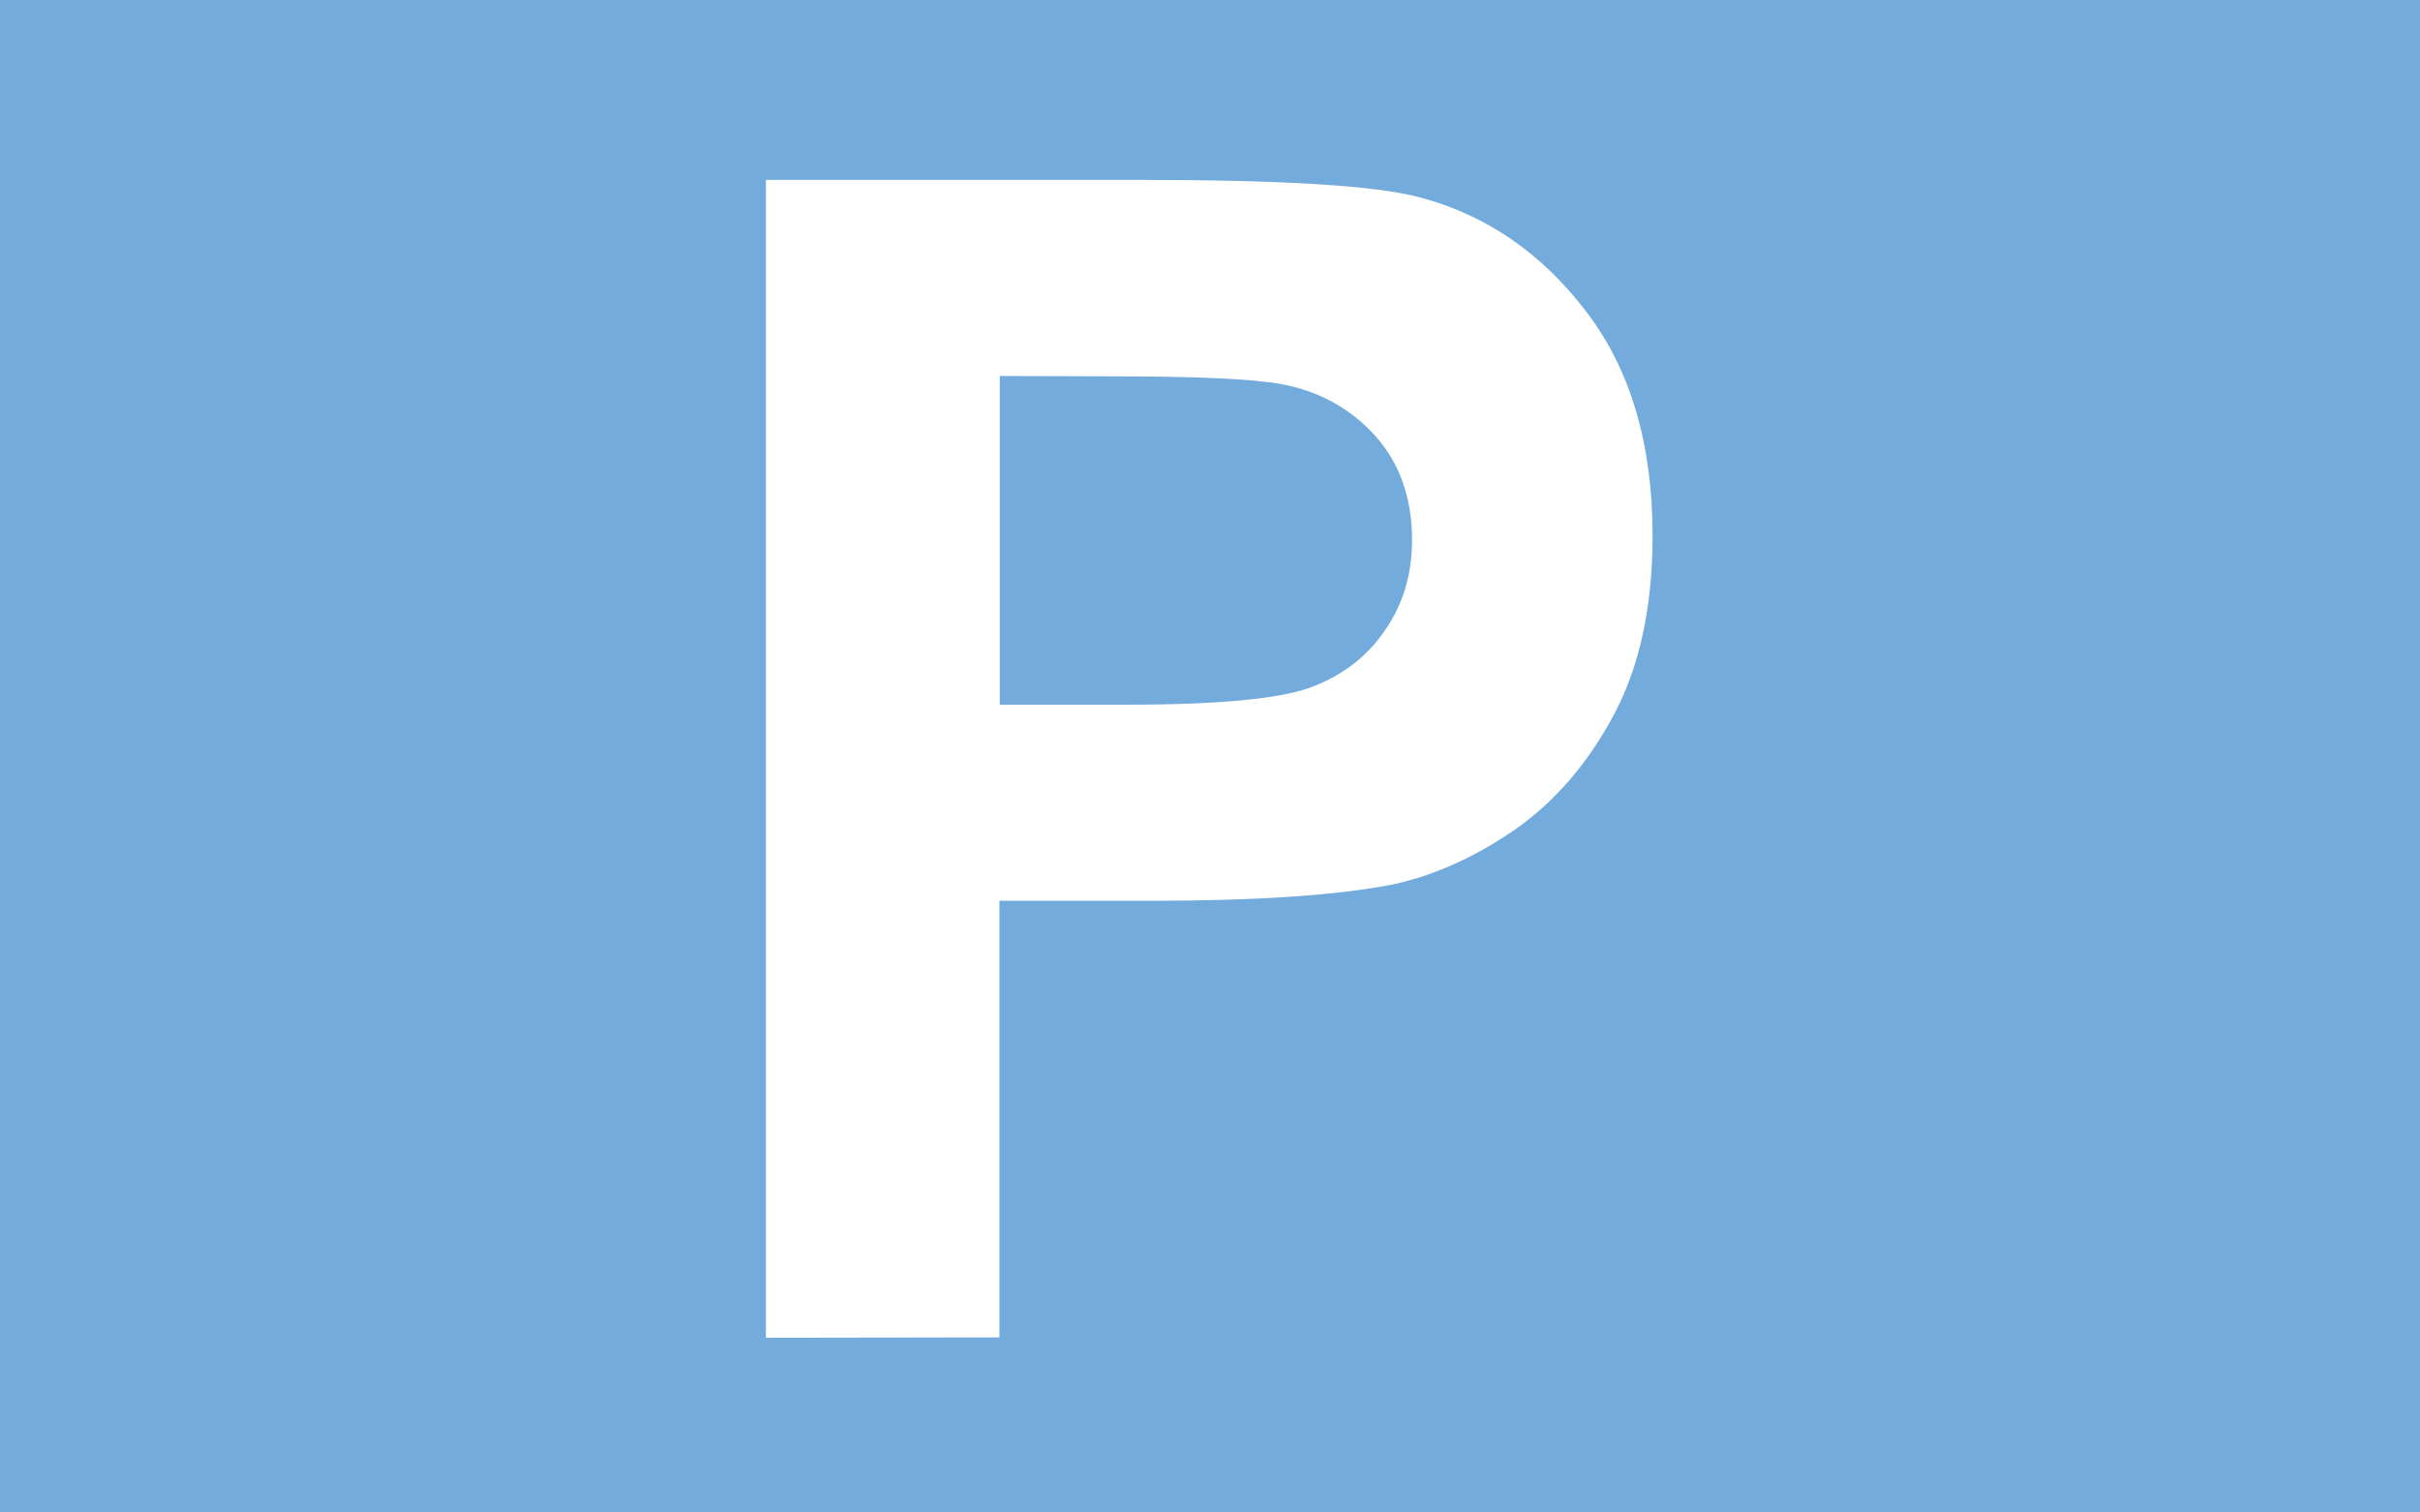 <?xml version="1.0" encoding="UTF-8" standalone="no"?>
<svg
   xmlns:dc="http://purl.org/dc/elements/1.1/"
   xmlns:cc="http://creativecommons.org/ns#"
   xmlns:rdf="http://www.w3.org/1999/02/22-rdf-syntax-ns#"
   xmlns:svg="http://www.w3.org/2000/svg"
   xmlns="http://www.w3.org/2000/svg"
   xmlns:sodipodi="http://sodipodi.sourceforge.net/DTD/sodipodi-0.dtd"
   xmlns:inkscape="http://www.inkscape.org/namespaces/inkscape"
   inkscape:version="1.0 (4035a4fb49, 2020-05-01)"
   sodipodi:docname="Bandera_piloto_de_la_armada_Argentina.svg"
   width="254mm"
   height="158.75mm"
   viewBox="0 0 254 158.75"
   version="1.1"
   id="svg2594">
  <rect x="0" y="0" width="254" height="158.75" fill="#333333" stroke="none"/>
  <sodipodi:namedview
     inkscape:current-layer="svg2594"
     inkscape:window-maximized="1"
     inkscape:window-y="-8"
     inkscape:window-x="-8"
     inkscape:cy="300"
     inkscape:cx="479.99934"
     inkscape:zoom="0.92628205"
     showgrid="false"
     id="namedview9"
     inkscape:window-height="745"
     inkscape:window-width="1366"
     inkscape:pageshadow="2"
     inkscape:pageopacity="0"
     guidetolerance="10"
     gridtolerance="10"
     objecttolerance="10"
     borderopacity="1"
     bordercolor="#666666"
     pagecolor="#ffffff" />
  <defs
     id="defs2588" />
  <g
     id="layer1"
     transform="translate(45.297,-54.927)">
    <rect
       y="54.927"
       x="-45.297"
       height="158.75"
       width="254"
       id="rect2568"
       style="opacity:0.991;fill:#74acdf;fill-opacity:1;fill-rule:evenodd;stroke:none;stroke-width:1.445;stroke-linecap:round;stroke-miterlimit:4;stroke-dasharray:none;stroke-opacity:1" />
    <g
       transform="matrix(37.017,0,0,37.017,5331.449,-30354.35)"
       style="font-size:4.586px;line-height:6.615px;font-family:Arial;-inkscape-font-specification:Arial;letter-spacing:0px;word-spacing:0px;writing-mode:lr-tb;fill:#74acdf;fill-opacity:1;stroke-width:0.265"
       id="text2572"
       aria-label="P">
      <path
         id="path2574"
         style="font-style:normal;font-variant:normal;font-weight:bold;font-stretch:normal;font-family:Arial;-inkscape-font-specification:'Arial Bold';fill:#ffffff;fill-opacity:1;stroke-width:0.265"
         d="m -143.079,825.288 v -3.283 h 1.064 q 0.605,0 0.788,0.049 0.282,0.074 0.472,0.322 0.19,0.246 0.19,0.638 0,0.302 -0.11,0.508 -0.11,0.206 -0.28,0.325 -0.168,0.116 -0.343,0.155 -0.237,0.047 -0.687,0.047 h -0.432 v 1.238 z m 0.663,-2.727 v 0.932 h 0.363 q 0.392,0 0.524,-0.051 0.132,-0.051 0.206,-0.161 0.076,-0.11 0.076,-0.255 0,-0.179 -0.105,-0.296 -0.105,-0.116 -0.266,-0.146 -0.119,-0.022 -0.477,-0.022 z" />
    </g>
  </g>
</svg>
